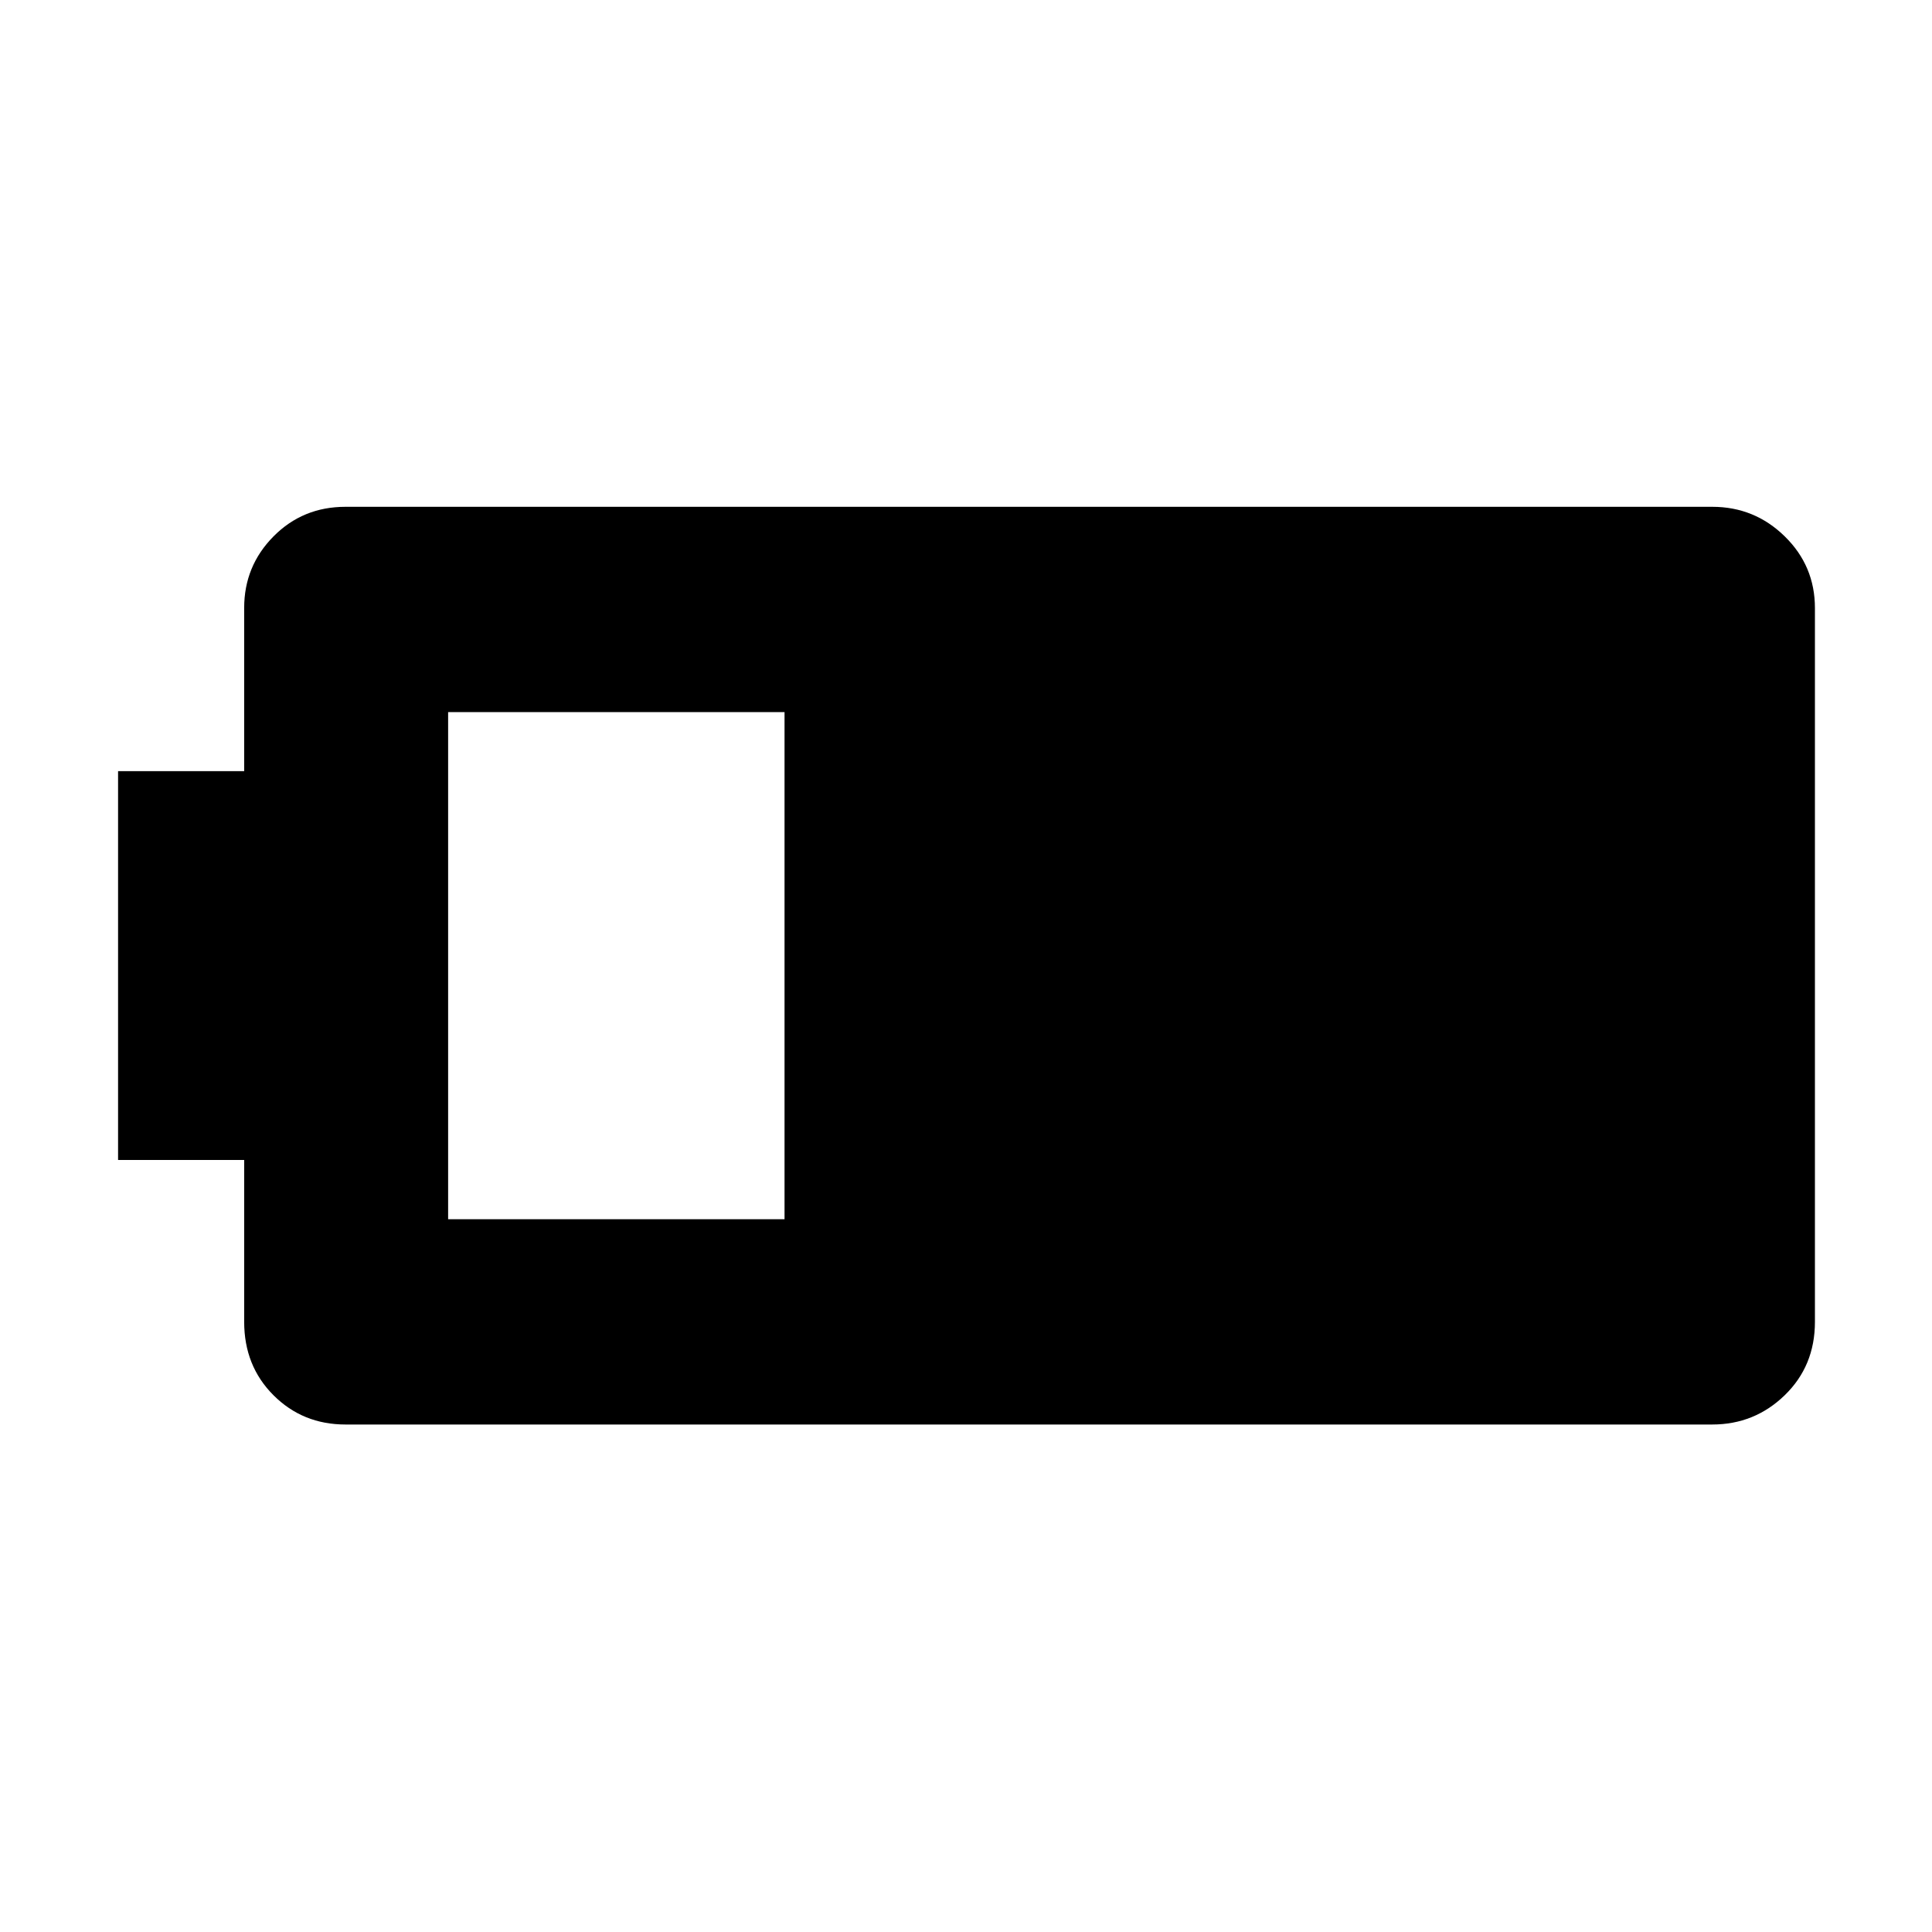<svg xmlns="http://www.w3.org/2000/svg" height="40" viewBox="0 -960 960 960" width="40"><path d="M171.67-252.17q-21.23 0-35.78-14.55-14.56-14.55-14.56-36.45v-80.44H58.67v-193.22h62.66v-81.1q0-20.8 14.56-35.52 14.55-14.72 35.78-14.72h679.16q20.99 0 35.99 14.68 15.01 14.67 15.01 35.66v354.66q0 21.9-15.01 36.45-15 14.55-35.99 14.55H171.67Zm51-102h167.16v-252H222.67v252Z"/></svg>